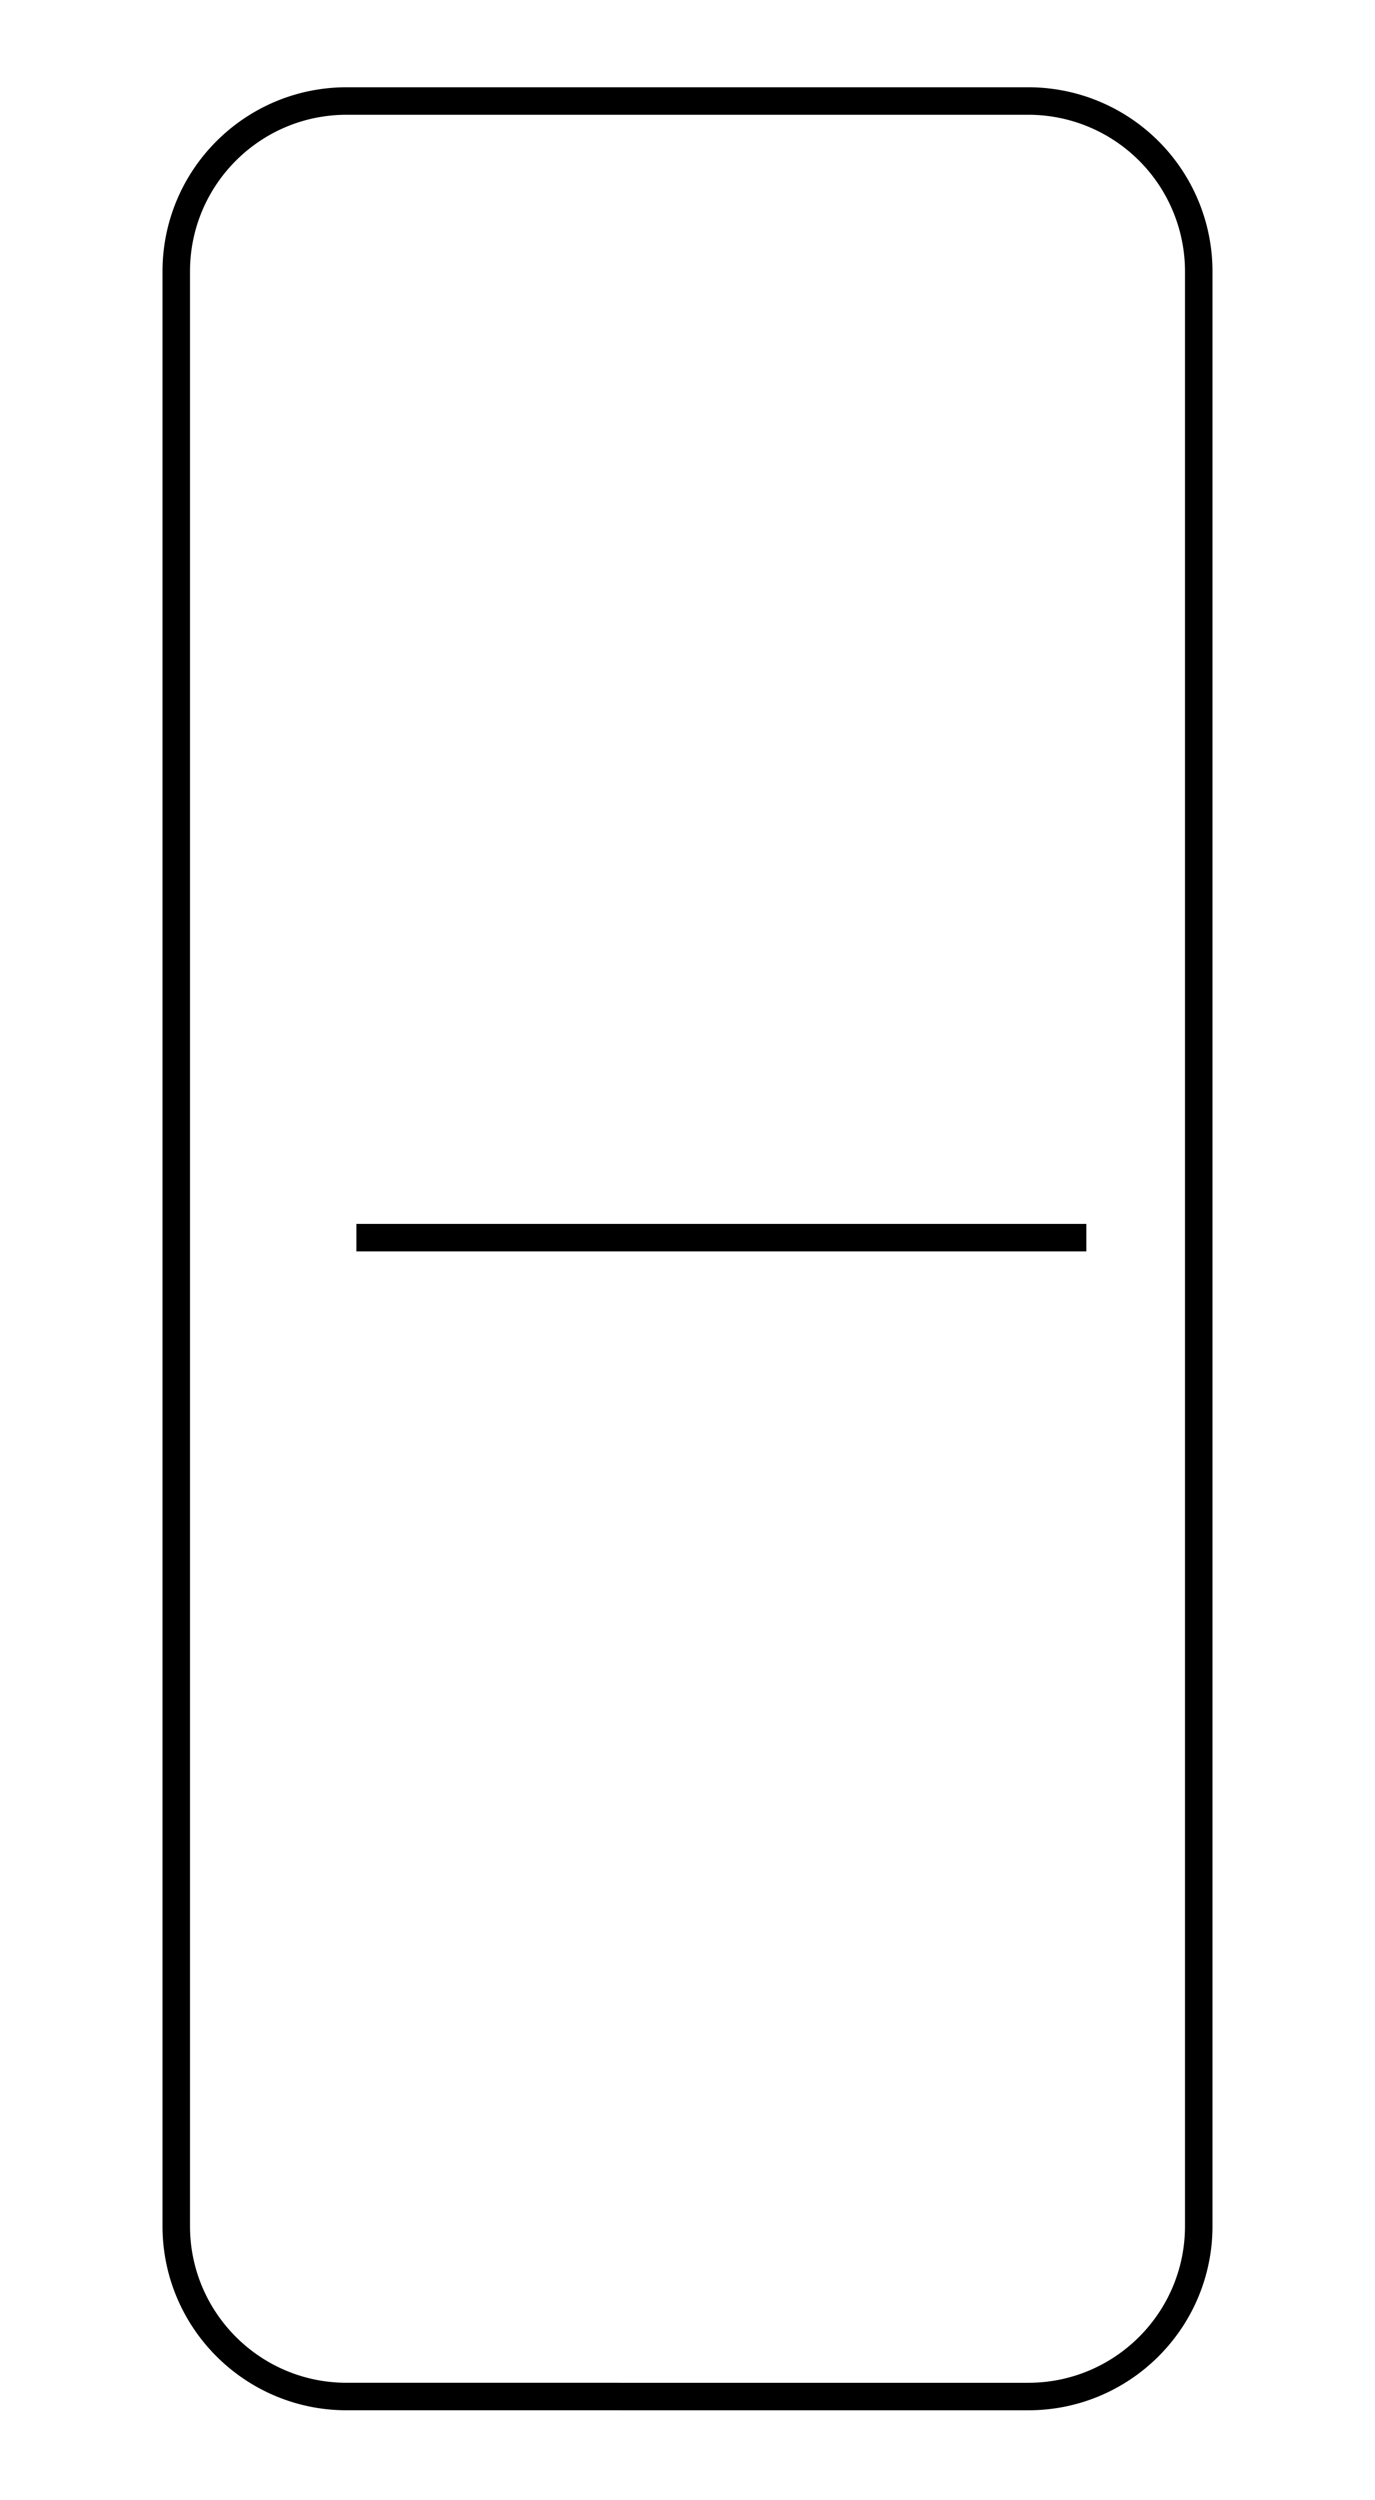 <svg viewBox="0 0 100 181.803" fill="none" stroke-linecap="square" stroke-miterlimit="10" xmlns="http://www.w3.org/2000/svg"><rect x="0" y="0" width="100" height="181.803" fill="#808080" stroke="none"/><clipPath id="a"><path d="M0 0h100v181.803H0V0z"/></clipPath><g clip-path="url(#a)"><path fill="#fff" d="M0 0h100v181.803H0z" fill-rule="evenodd"/><path fill="#000" d="M39.436 88.244c0-.521.423-.945.944-.945h26.174a.945.945 0 0 1 .945.945v3.78a.945.945 0 0 1-.945.945H40.38a.945.945 0 0 1-.944-.945z" fill-rule="evenodd"/><path stroke="#000" stroke-linejoin="round" stroke-linecap="butt" d="M39.436 88.244c0-.521.423-.945.944-.945h26.174a.945.945 0 0 1 .945.945v3.78a.945.945 0 0 1-.945.945H40.38a.945.945 0 0 1-.944-.945z"/><path fill="#fff" d="M12.819 19.74c0-6.845 5.549-12.394 12.394-12.394h49.574A12.394 12.394 0 0 1 87.181 19.74v142.142c0 6.845-5.549 12.394-12.394 12.394H25.213c-6.845 0-12.394-5.55-12.394-12.394z" fill-rule="evenodd"/><path stroke="#000" stroke-width="2" stroke-linejoin="round" stroke-linecap="butt" d="M12.819 19.74c0-6.845 5.549-12.394 12.394-12.394h49.574A12.394 12.394 0 0 1 87.181 19.74v142.142c0 6.845-5.549 12.394-12.394 12.394H25.213c-6.845 0-12.394-5.55-12.394-12.394z"/><path fill="none" d="M26.921 90.003h51.087"/><path stroke="#000" stroke-width="2" stroke-linejoin="round" stroke-linecap="butt" d="M26.921 90.003h51.087"/></g></svg>